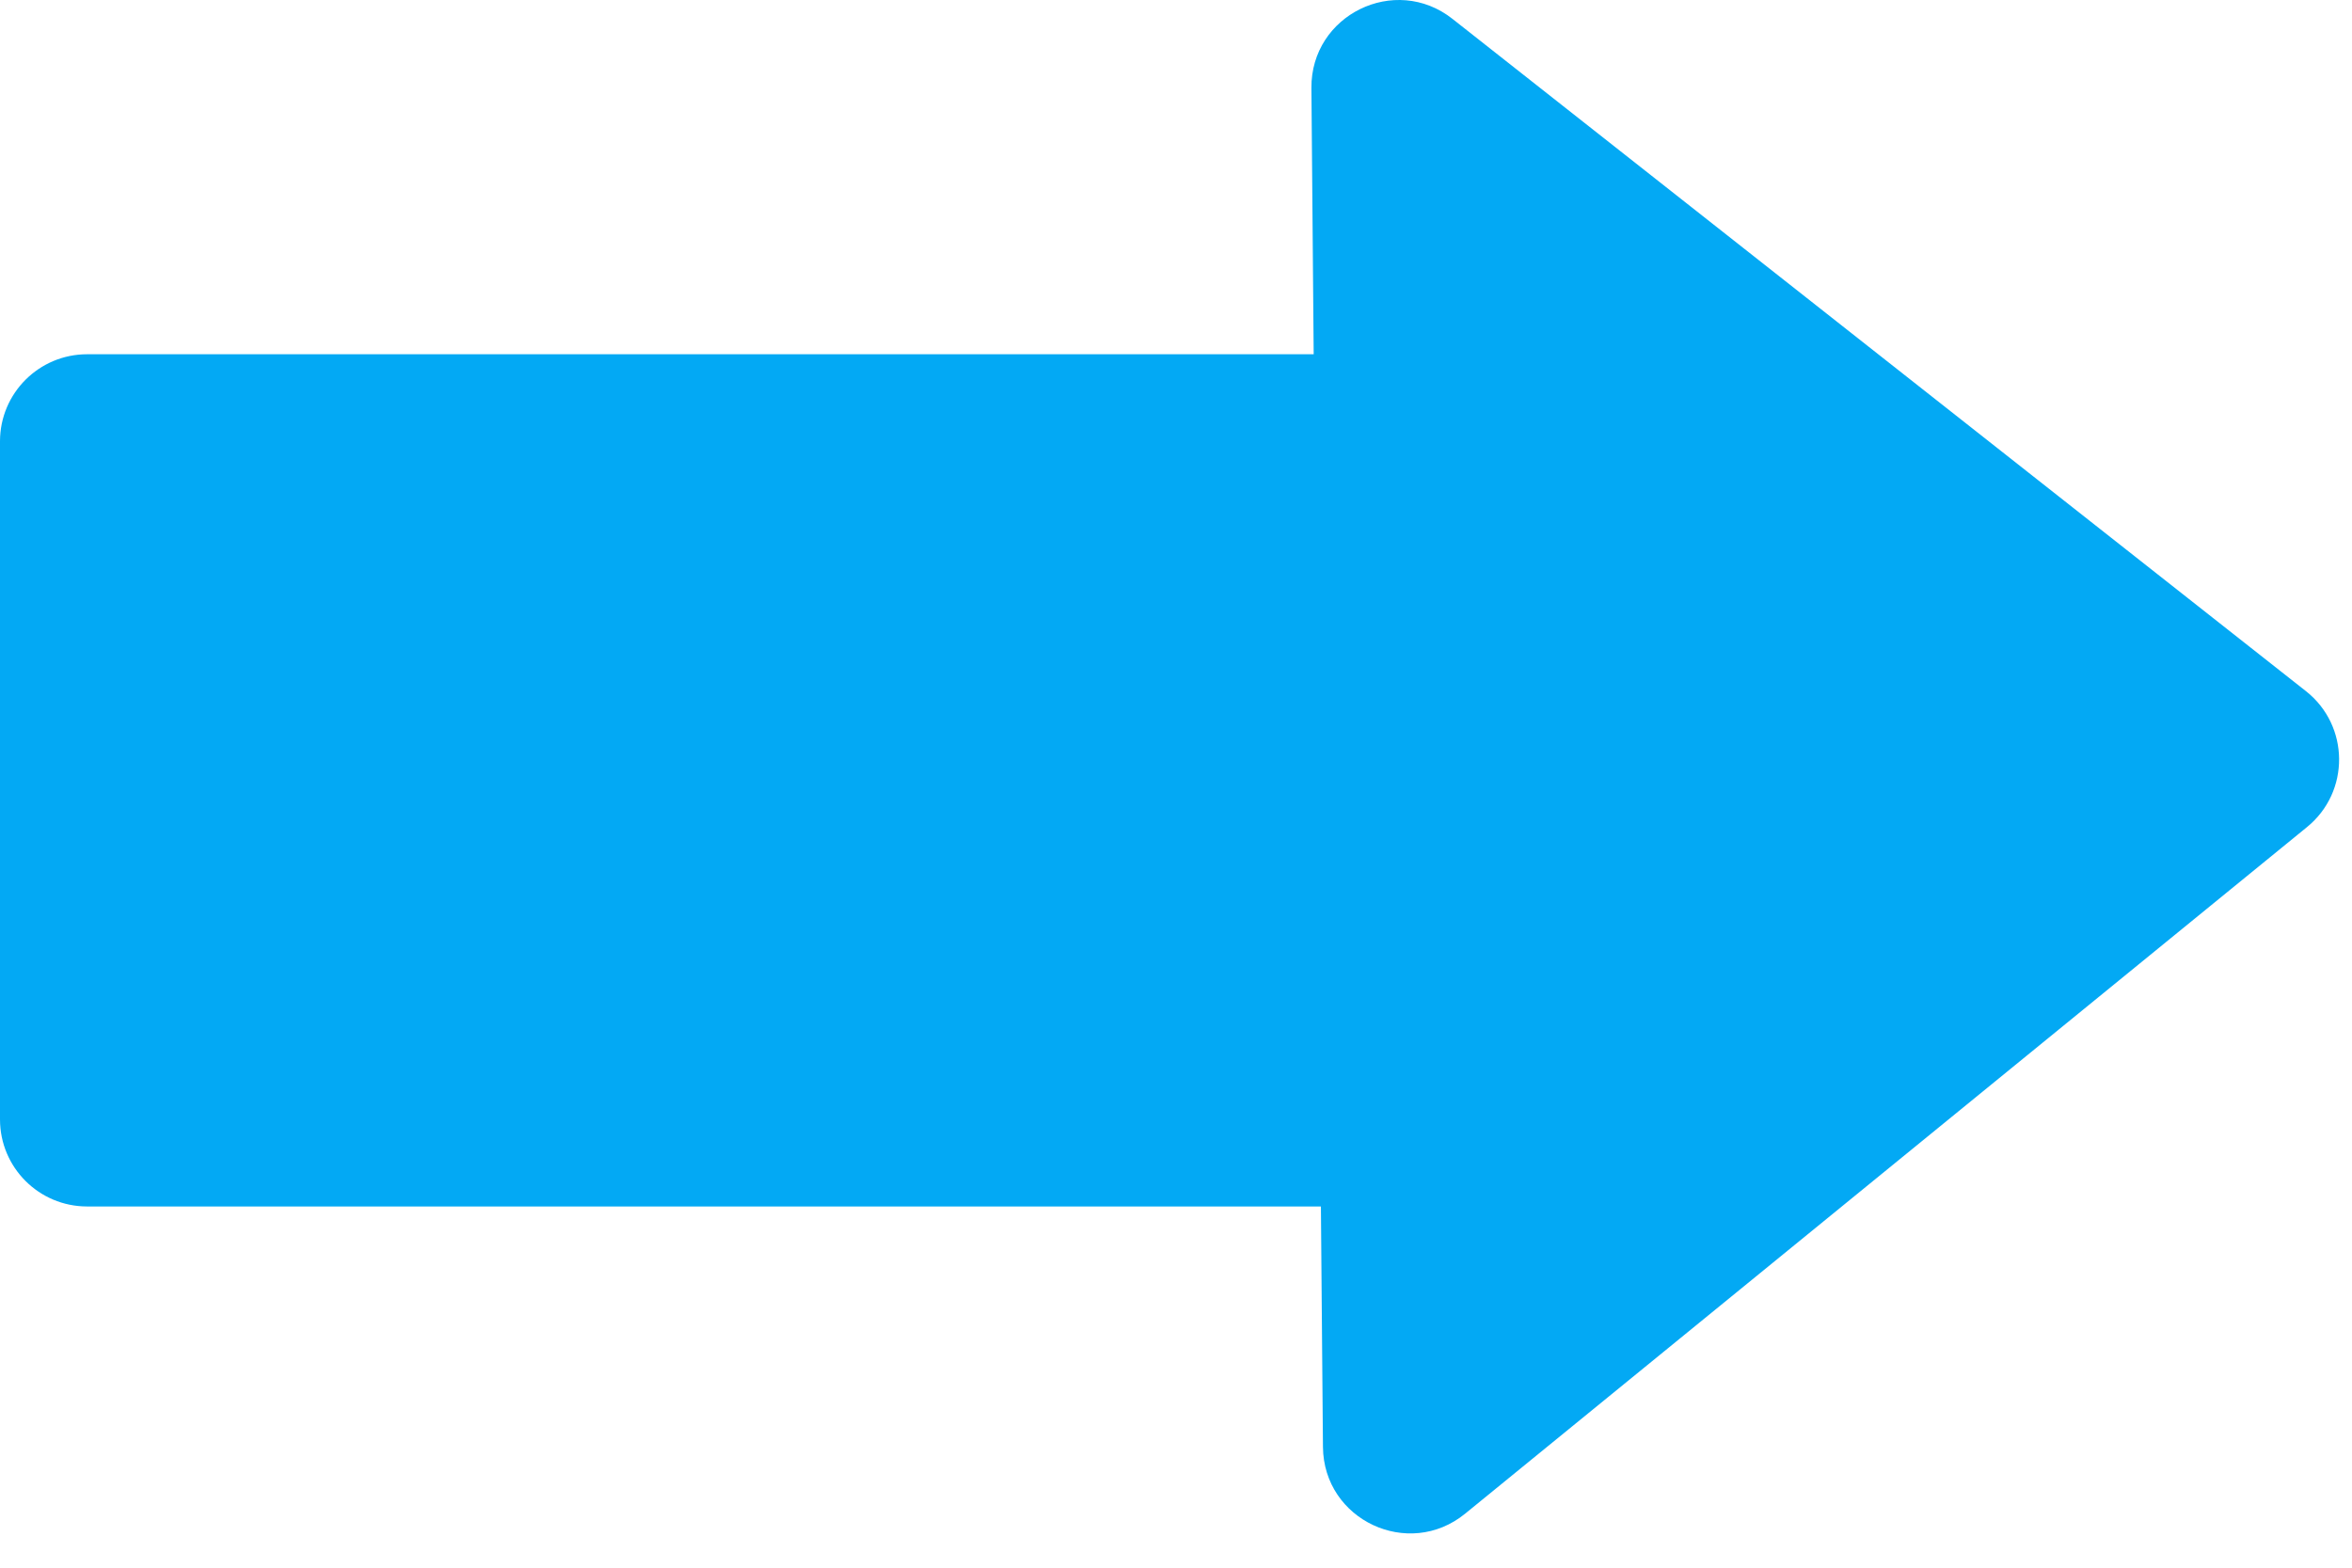 <svg width="54" height="36" viewBox="0 0 54 36" fill="none" xmlns="http://www.w3.org/2000/svg">
<g>
<path fill-rule="evenodd" clip-rule="evenodd" d="M52.968 18.992C53.96 18.183 53.947 16.663 52.942 15.871L33.347 0.433C32.029 -0.606 30.095 0.343 30.109 2.021L30.161 8.135H2C0.895 8.135 0 9.031 0 10.135V25.705C0 26.81 0.895 27.705 2 27.705H30.327L30.374 33.227C30.388 34.905 32.337 35.82 33.638 34.76L52.968 18.992Z" fill="#03A9F4"/>
</g>
</svg>
